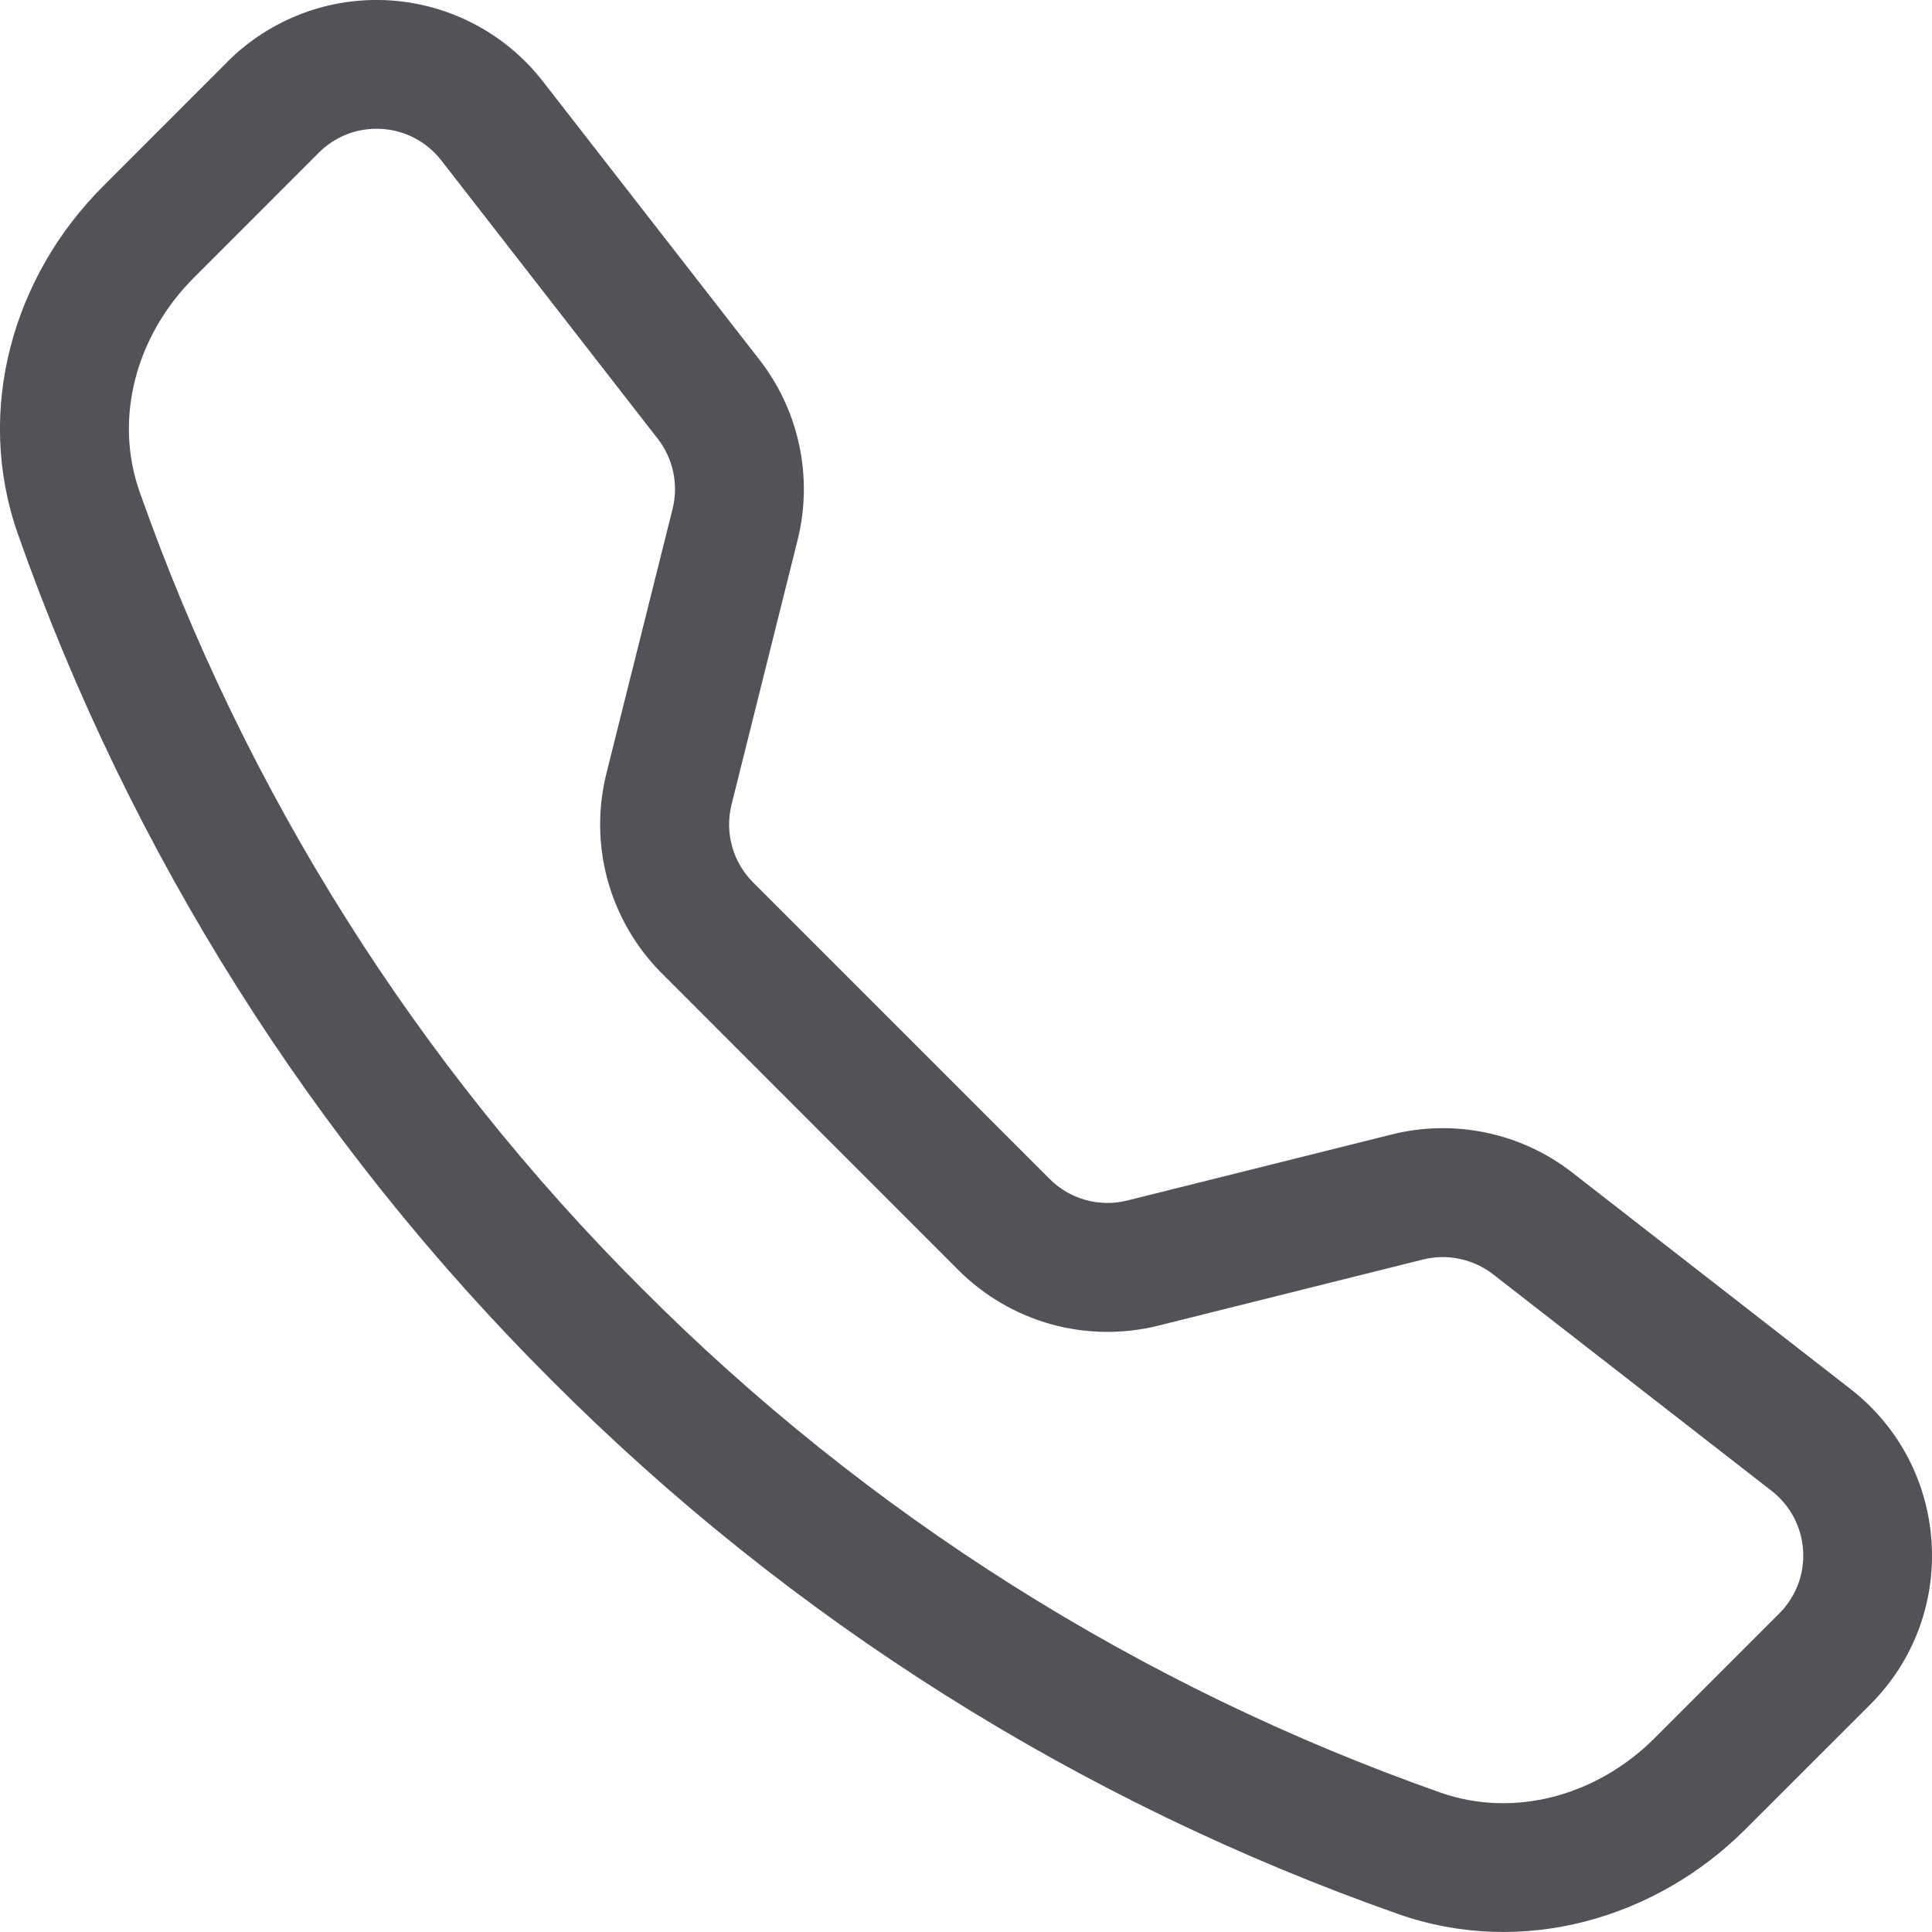 <svg width="25" height="25" viewBox="0 0 25 25" fill="none" xmlns="http://www.w3.org/2000/svg">
<g clip-path="url(#clip0_70_27)">
<path d="M5.71 2.075C5.617 1.956 5.501 1.859 5.368 1.788C5.235 1.718 5.089 1.677 4.939 1.668C4.789 1.659 4.638 1.681 4.498 1.734C4.357 1.788 4.23 1.87 4.124 1.977L2.508 3.594C1.753 4.35 1.475 5.42 1.805 6.359C3.173 10.246 5.399 13.775 8.317 16.684C11.227 19.603 14.755 21.828 18.642 23.197C19.581 23.526 20.652 23.248 21.408 22.494L23.024 20.878C23.13 20.772 23.212 20.644 23.266 20.504C23.319 20.363 23.342 20.213 23.332 20.063C23.323 19.913 23.282 19.767 23.212 19.634C23.142 19.501 23.044 19.384 22.925 19.292L19.32 16.489C19.194 16.391 19.046 16.323 18.889 16.29C18.732 16.256 18.57 16.259 18.414 16.298L14.992 17.153C14.536 17.267 14.057 17.261 13.603 17.136C13.15 17.01 12.736 16.769 12.403 16.436L8.566 12.597C8.233 12.264 7.991 11.851 7.865 11.397C7.739 10.943 7.733 10.465 7.847 10.008L8.703 6.586C8.742 6.43 8.745 6.268 8.712 6.111C8.679 5.954 8.611 5.806 8.513 5.68L5.71 2.075ZM2.944 0.798C3.217 0.525 3.546 0.313 3.908 0.176C4.269 0.039 4.656 -0.019 5.042 0.005C5.428 0.029 5.804 0.135 6.146 0.316C6.488 0.496 6.788 0.748 7.025 1.053L9.828 4.656C10.342 5.317 10.524 6.178 10.32 6.991L9.466 10.412C9.422 10.59 9.424 10.775 9.473 10.951C9.521 11.127 9.615 11.288 9.744 11.417L13.583 15.256C13.712 15.386 13.873 15.479 14.049 15.528C14.226 15.577 14.412 15.579 14.589 15.534L18.009 14.68C18.41 14.579 18.829 14.572 19.233 14.657C19.638 14.742 20.017 14.918 20.344 15.172L23.947 17.975C25.242 18.983 25.361 20.897 24.202 22.055L22.586 23.67C21.43 24.826 19.702 25.334 18.091 24.767C13.968 23.316 10.224 20.956 7.138 17.861C4.043 14.775 1.682 11.032 0.231 6.909C-0.334 5.3 0.174 3.57 1.33 2.414L2.945 0.798H2.944Z" fill="#525259"/>
</g>
<defs>
<clipPath id="clip0_70_27">
<rect width="25" height="25" fill="white"/>
</clipPath>
</defs>
</svg>
